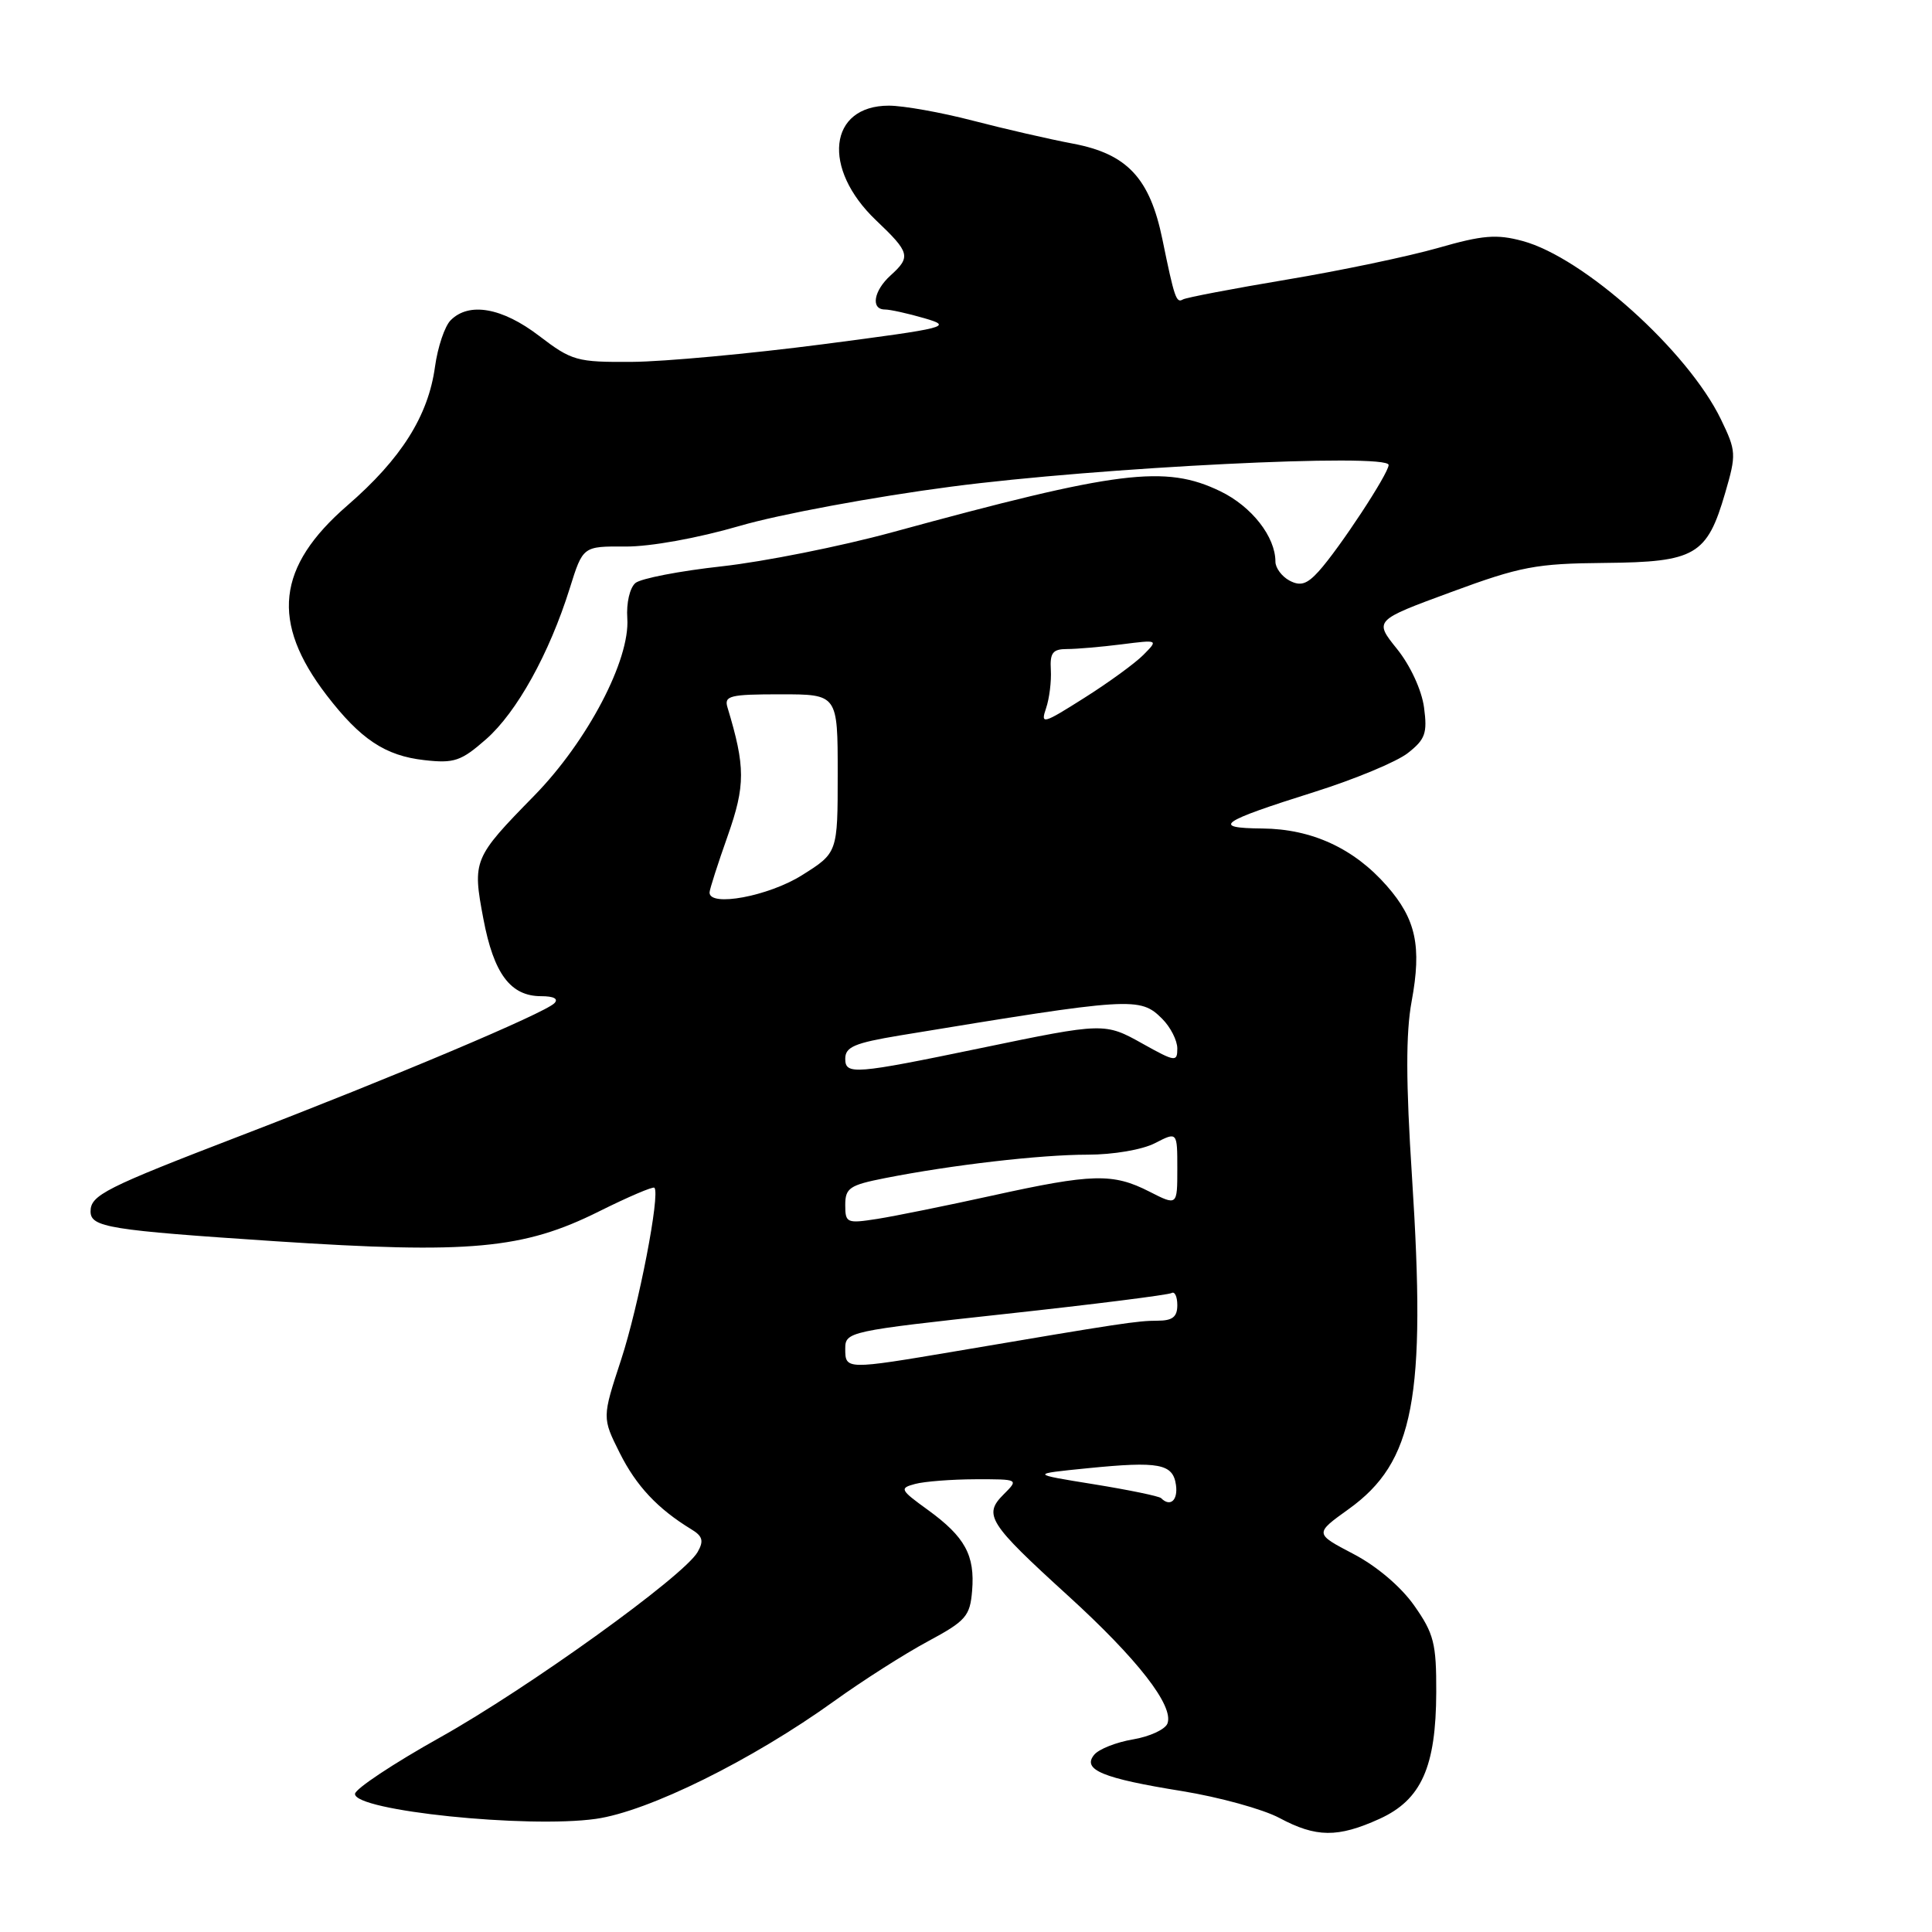 <?xml version="1.0" encoding="UTF-8" standalone="no"?>
<!DOCTYPE svg PUBLIC "-//W3C//DTD SVG 1.1//EN" "http://www.w3.org/Graphics/SVG/1.1/DTD/svg11.dtd" >
<svg xmlns="http://www.w3.org/2000/svg" xmlns:xlink="http://www.w3.org/1999/xlink" version="1.1" viewBox="0 0 256 256">
 <g >
 <path fill="currentColor"
d=" M 182.79 241.01 C 188.33 238.49 190.28 234.15 190.31 224.22 C 190.33 217.76 190.00 216.46 187.40 212.76 C 185.64 210.25 182.41 207.51 179.32 205.90 C 174.18 203.21 174.18 203.21 178.71 199.96 C 187.38 193.73 188.99 185.27 187.10 156.00 C 186.28 143.37 186.27 136.88 187.05 132.68 C 188.40 125.38 187.63 121.79 183.75 117.37 C 179.40 112.41 173.82 109.84 167.28 109.78 C 160.42 109.72 161.61 108.89 174.19 104.93 C 179.52 103.25 185.08 100.94 186.55 99.78 C 188.86 97.97 189.15 97.15 188.69 93.73 C 188.38 91.44 186.88 88.19 185.12 86.00 C 182.07 82.21 182.07 82.21 192.29 78.45 C 201.48 75.06 203.52 74.67 212.64 74.59 C 224.65 74.48 226.19 73.59 228.60 65.30 C 230.09 60.19 230.06 59.76 228.03 55.56 C 223.65 46.52 209.85 34.11 201.74 31.93 C 198.30 31.00 196.45 31.16 190.56 32.85 C 186.68 33.96 177.65 35.86 170.50 37.05 C 163.35 38.25 157.16 39.43 156.74 39.68 C 155.86 40.20 155.62 39.49 154.03 31.74 C 152.37 23.62 149.37 20.40 142.21 19.04 C 139.07 18.45 133.07 17.07 128.88 15.98 C 124.69 14.89 119.70 14.00 117.78 14.00 C 109.78 14.00 108.85 22.32 116.09 29.20 C 120.58 33.47 120.73 34.03 118.00 36.50 C 115.76 38.53 115.35 41.00 117.25 41.01 C 117.94 41.01 120.30 41.53 122.50 42.17 C 126.30 43.28 125.63 43.45 109.00 45.62 C 99.38 46.87 88.02 47.92 83.76 47.95 C 76.42 48.00 75.78 47.82 71.43 44.50 C 66.54 40.76 62.15 39.99 59.72 42.43 C 58.93 43.21 58.00 45.99 57.64 48.59 C 56.75 55.11 53.16 60.80 46.05 66.96 C 36.65 75.10 35.84 82.42 43.28 92.12 C 47.76 97.95 51.04 100.14 56.22 100.72 C 60.18 101.17 61.09 100.86 64.41 97.95 C 68.48 94.37 72.78 86.62 75.50 77.94 C 77.24 72.38 77.24 72.38 82.87 72.42 C 86.17 72.44 92.43 71.31 98.00 69.69 C 103.22 68.16 115.83 65.82 126.00 64.49 C 145.54 61.92 184.00 60.01 184.00 61.61 C 184.00 62.74 177.45 72.70 174.73 75.71 C 173.17 77.43 172.31 77.70 170.86 76.93 C 169.84 76.38 169.00 75.25 169.00 74.42 C 169.00 71.12 165.86 67.11 161.71 65.10 C 154.40 61.56 148.20 62.34 118.15 70.55 C 111.36 72.40 101.24 74.42 95.66 75.04 C 90.09 75.65 84.92 76.65 84.20 77.25 C 83.45 77.88 82.98 79.90 83.12 81.93 C 83.50 87.43 77.84 98.22 70.79 105.43 C 62.71 113.68 62.58 113.99 64.05 121.75 C 65.42 129.02 67.64 132.00 71.70 132.00 C 73.39 132.00 74.04 132.35 73.45 132.94 C 72.09 134.28 52.28 142.65 31.95 150.46 C 13.93 157.39 12.00 158.36 12.00 160.52 C 12.00 162.62 14.45 163.01 36.49 164.47 C 62.31 166.17 69.34 165.52 79.37 160.52 C 83.22 158.60 86.52 157.19 86.71 157.38 C 87.51 158.18 84.63 173.06 82.30 180.17 C 79.78 187.85 79.78 187.85 82.12 192.53 C 84.31 196.90 87.14 199.92 91.62 202.65 C 93.11 203.55 93.28 204.18 92.44 205.65 C 90.62 208.84 70.00 223.68 58.29 230.23 C 52.12 233.68 47.06 237.04 47.04 237.70 C 46.97 239.93 69.85 242.29 78.95 241.01 C 85.90 240.03 99.64 233.24 110.54 225.40 C 114.29 222.70 119.86 219.15 122.93 217.50 C 127.99 214.78 128.53 214.16 128.81 210.79 C 129.20 206.07 127.87 203.65 122.96 200.08 C 119.25 197.40 119.15 197.19 121.26 196.63 C 122.49 196.30 126.09 196.02 129.25 196.01 C 135.00 196.00 135.00 196.00 132.98 198.02 C 130.27 200.73 130.96 201.82 141.49 211.41 C 150.74 219.83 155.58 226.05 154.69 228.38 C 154.39 229.16 152.33 230.11 150.13 230.48 C 147.92 230.85 145.61 231.76 144.99 232.51 C 143.34 234.50 146.10 235.64 156.63 237.33 C 161.56 238.13 167.36 239.73 169.53 240.89 C 174.39 243.49 177.26 243.52 182.79 241.01 Z  M 153.85 198.51 C 153.58 198.25 149.57 197.42 144.93 196.67 C 136.50 195.31 136.50 195.31 144.10 194.55 C 153.60 193.60 155.42 193.95 155.82 196.76 C 156.11 198.80 155.06 199.73 153.85 198.51 Z  M 112.00 178.71 C 112.00 176.46 112.43 176.37 133.25 174.10 C 144.94 172.83 154.84 171.58 155.25 171.33 C 155.66 171.09 156.00 171.81 156.00 172.94 C 156.00 174.50 155.36 175.00 153.37 175.00 C 150.72 175.00 148.49 175.34 126.80 179.02 C 112.07 181.51 112.00 181.51 112.00 178.71 Z  M 112.00 159.66 C 112.00 157.42 112.58 157.03 117.25 156.11 C 126.12 154.36 137.85 153.00 144.12 153.00 C 147.52 153.00 151.37 152.34 153.05 151.47 C 156.00 149.95 156.00 149.95 156.00 154.87 C 156.00 159.78 156.00 159.78 152.29 157.89 C 147.47 155.43 144.74 155.50 131.49 158.42 C 125.45 159.75 118.59 161.14 116.25 161.51 C 112.20 162.14 112.00 162.06 112.00 159.66 Z  M 112.00 140.29 C 112.00 138.72 113.23 138.20 119.25 137.20 C 150.04 132.13 151.06 132.06 154.00 135.00 C 155.10 136.10 156.00 137.87 156.00 138.93 C 156.00 140.74 155.73 140.71 151.43 138.31 C 146.39 135.49 146.30 135.49 130.00 138.87 C 113.21 142.35 112.00 142.45 112.00 140.29 Z  M 94.02 118.25 C 94.03 117.84 95.11 114.47 96.42 110.77 C 98.78 104.07 98.78 101.62 96.40 93.75 C 95.92 92.19 96.69 92.00 103.43 92.00 C 111.00 92.00 111.00 92.00 111.00 102.50 C 111.00 113.00 111.00 113.00 106.25 115.98 C 101.82 118.76 93.97 120.22 94.02 118.25 Z  M 138.61 93.84 C 139.05 92.55 139.33 90.26 139.24 88.75 C 139.11 86.49 139.50 86.00 141.40 86.00 C 142.68 86.00 145.92 85.72 148.61 85.38 C 153.50 84.76 153.50 84.76 151.50 86.78 C 150.40 87.89 146.87 90.46 143.65 92.49 C 138.18 95.95 137.86 96.04 138.61 93.84 Z "/>
</g>
</svg>